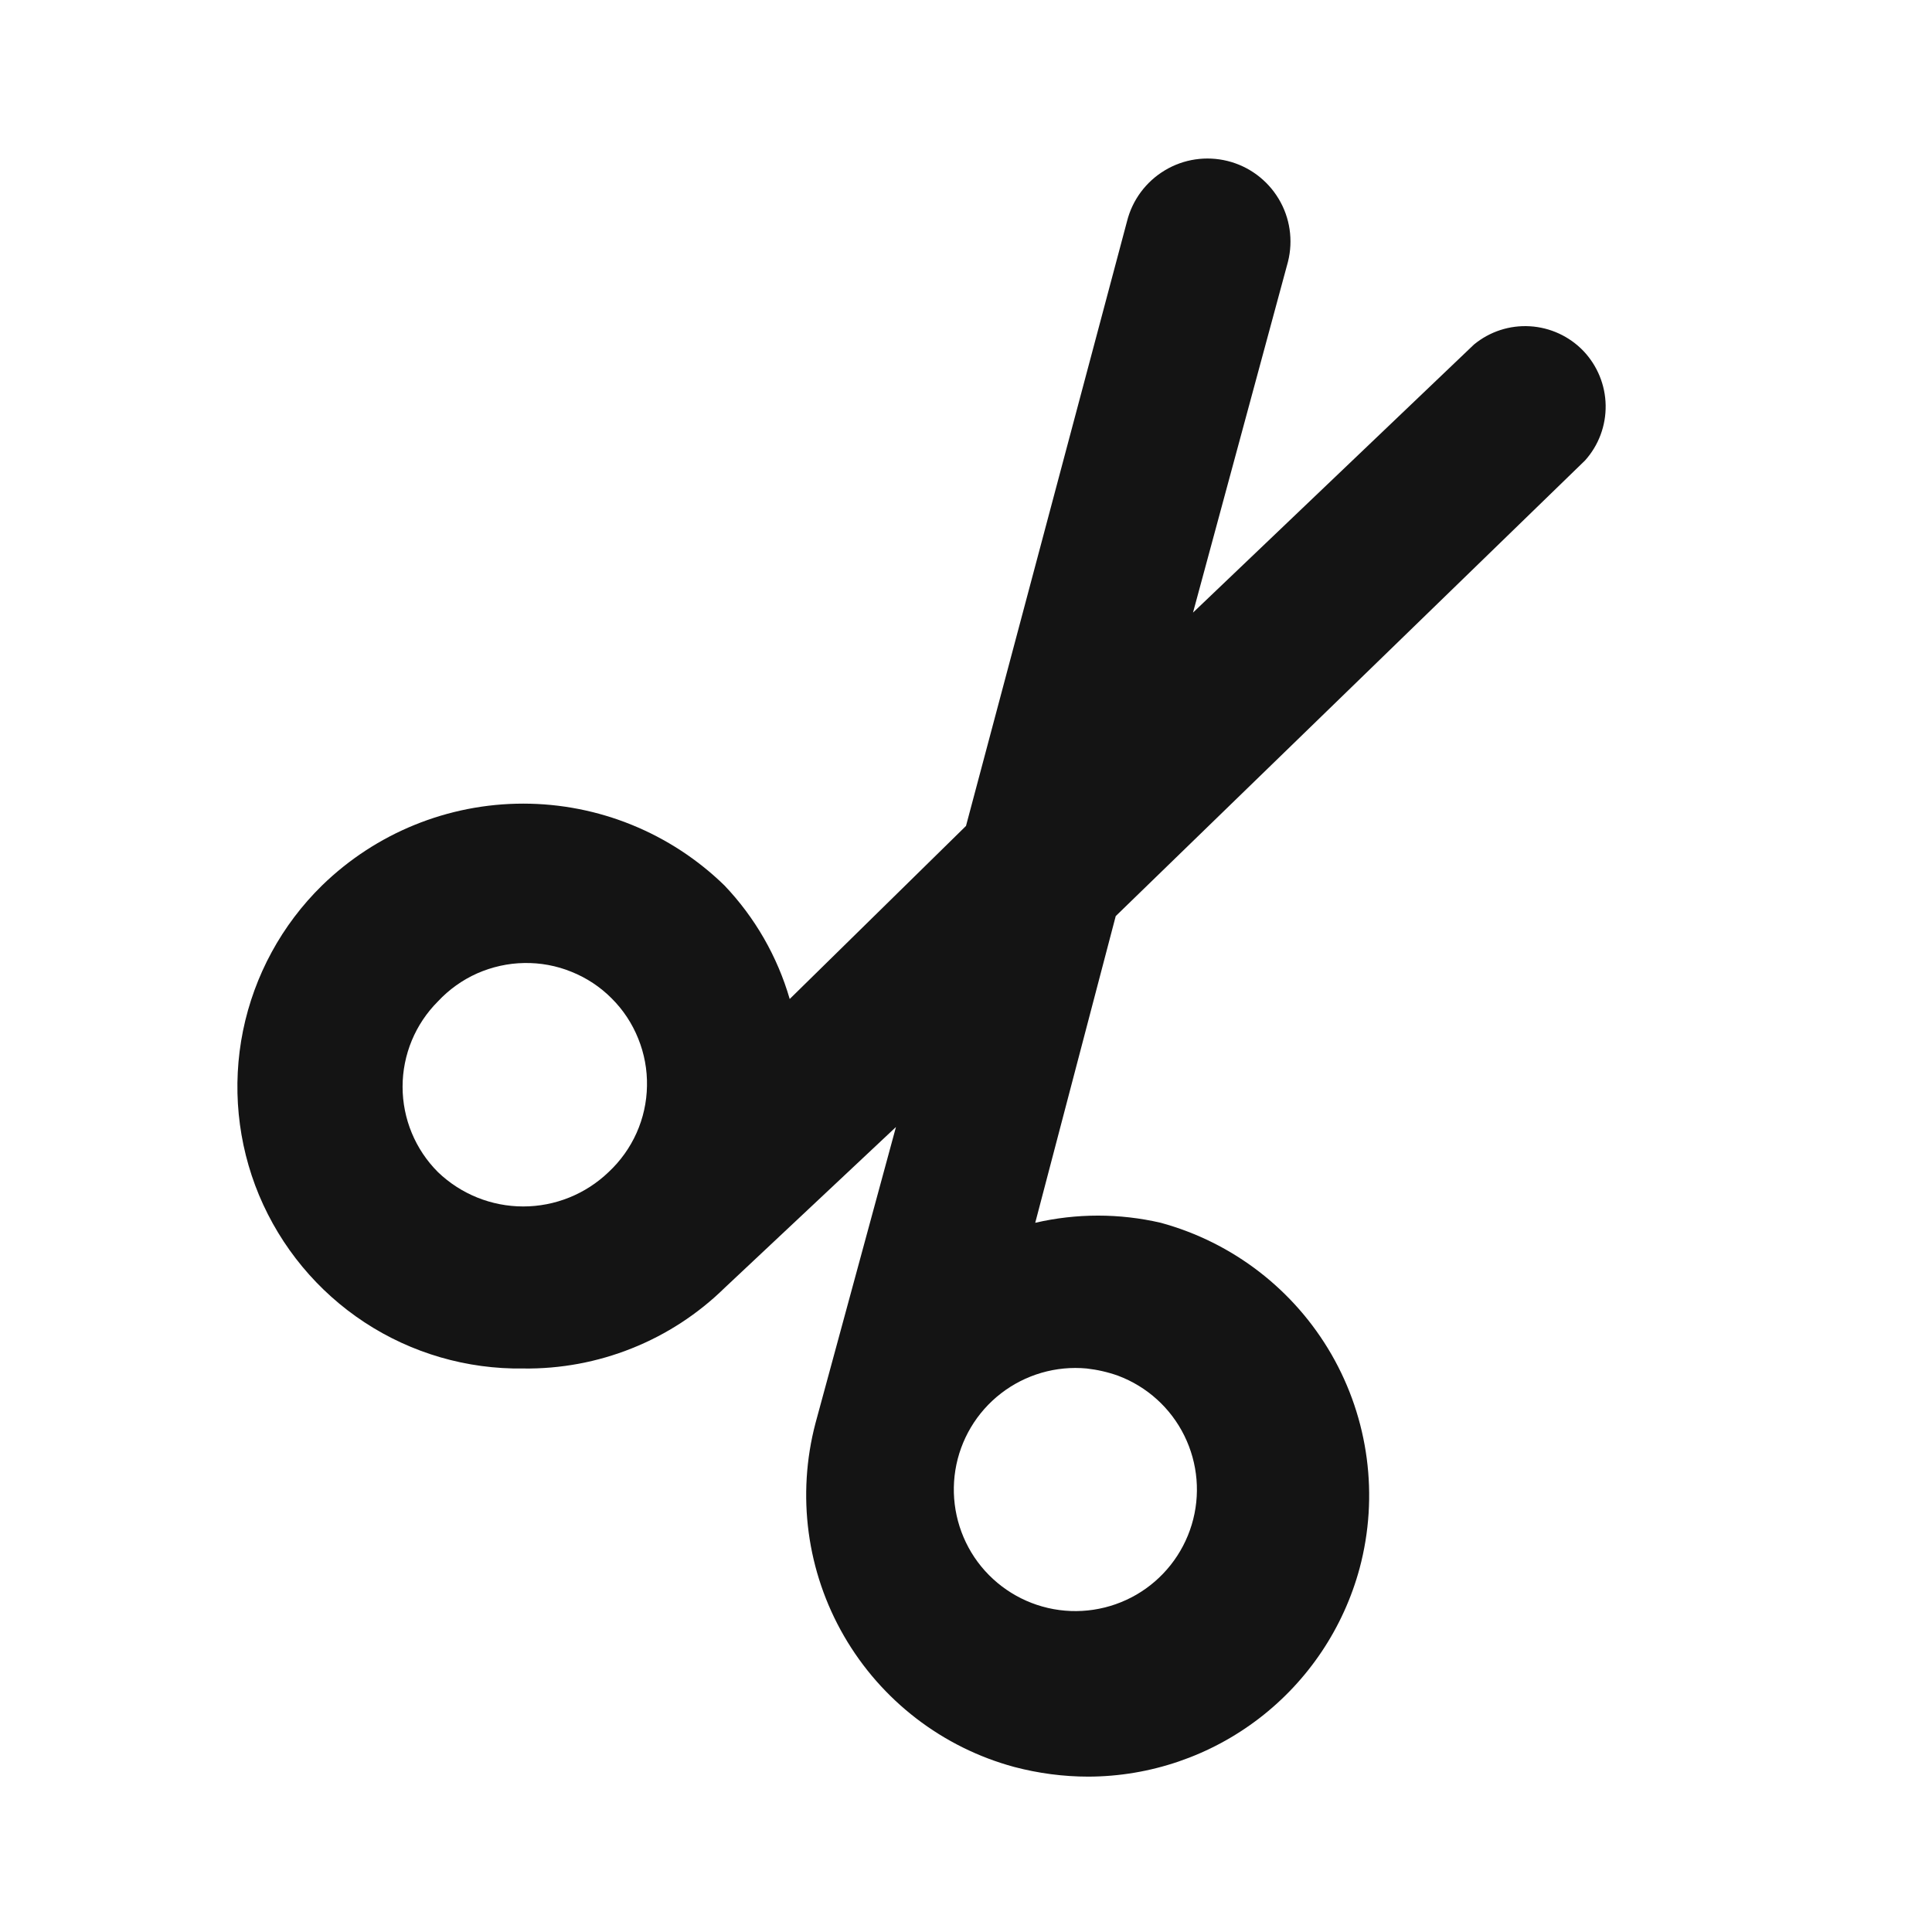 <svg width="24" height="24" viewBox="0 0 24 24" fill="none" xmlns="http://www.w3.org/2000/svg">
<path d="M19.69 5.72C19.859 5.532 19.95 5.288 19.946 5.035C19.942 4.783 19.843 4.542 19.669 4.359C19.494 4.177 19.257 4.068 19.005 4.053C18.753 4.038 18.505 4.119 18.31 4.28L14.82 7.61L16 3.25C16.066 2.985 16.025 2.704 15.884 2.47C15.743 2.235 15.515 2.066 15.25 2C14.985 1.934 14.704 1.975 14.47 2.116C14.235 2.257 14.066 2.485 14 2.75L12 10.26L9.81 12.41C9.657 11.882 9.379 11.398 9 11C8.331 10.348 7.434 9.983 6.5 9.983C5.566 9.983 4.669 10.348 4 11C3.5 11.49 3.159 12.118 3.019 12.803C2.88 13.489 2.949 14.201 3.218 14.847C3.488 15.492 3.944 16.043 4.529 16.427C5.114 16.811 5.801 17.01 6.5 17C6.962 17.006 7.421 16.921 7.85 16.749C8.279 16.578 8.67 16.323 9 16L11.13 14L10.13 17.68C9.895 18.574 10.022 19.524 10.485 20.324C10.948 21.124 11.708 21.709 12.6 21.95C12.9 22.029 13.21 22.07 13.52 22.07C14.288 22.068 15.034 21.813 15.643 21.345C16.252 20.877 16.69 20.222 16.89 19.48C17.129 18.584 17.003 17.629 16.54 16.825C16.077 16.022 15.315 15.434 14.42 15.19C13.907 15.071 13.373 15.071 12.86 15.19L13.86 11.38L19.69 5.72ZM5.44 14.56C5.159 14.279 5.001 13.898 5.001 13.5C5.001 13.102 5.159 12.721 5.44 12.44C5.577 12.293 5.743 12.174 5.927 12.092C6.111 12.011 6.31 11.966 6.511 11.963C6.712 11.959 6.913 11.996 7.099 12.072C7.286 12.147 7.456 12.259 7.598 12.402C7.741 12.544 7.853 12.714 7.928 12.901C8.004 13.088 8.041 13.288 8.037 13.489C8.034 13.691 7.99 13.889 7.908 14.073C7.826 14.257 7.707 14.423 7.56 14.56C7.275 14.834 6.895 14.987 6.5 14.987C6.105 14.987 5.725 14.834 5.44 14.56ZM13.89 17.09C14.249 17.225 14.543 17.491 14.712 17.834C14.882 18.178 14.915 18.573 14.804 18.94C14.693 19.307 14.447 19.618 14.116 19.81C13.784 20.002 13.392 20.061 13.019 19.975C12.646 19.889 12.319 19.664 12.105 19.346C11.892 19.028 11.807 18.64 11.868 18.262C11.929 17.884 12.132 17.543 12.435 17.309C12.738 17.075 13.119 16.964 13.5 17C13.633 17.015 13.764 17.045 13.89 17.09Z" fill="#141414"/>
</svg>
